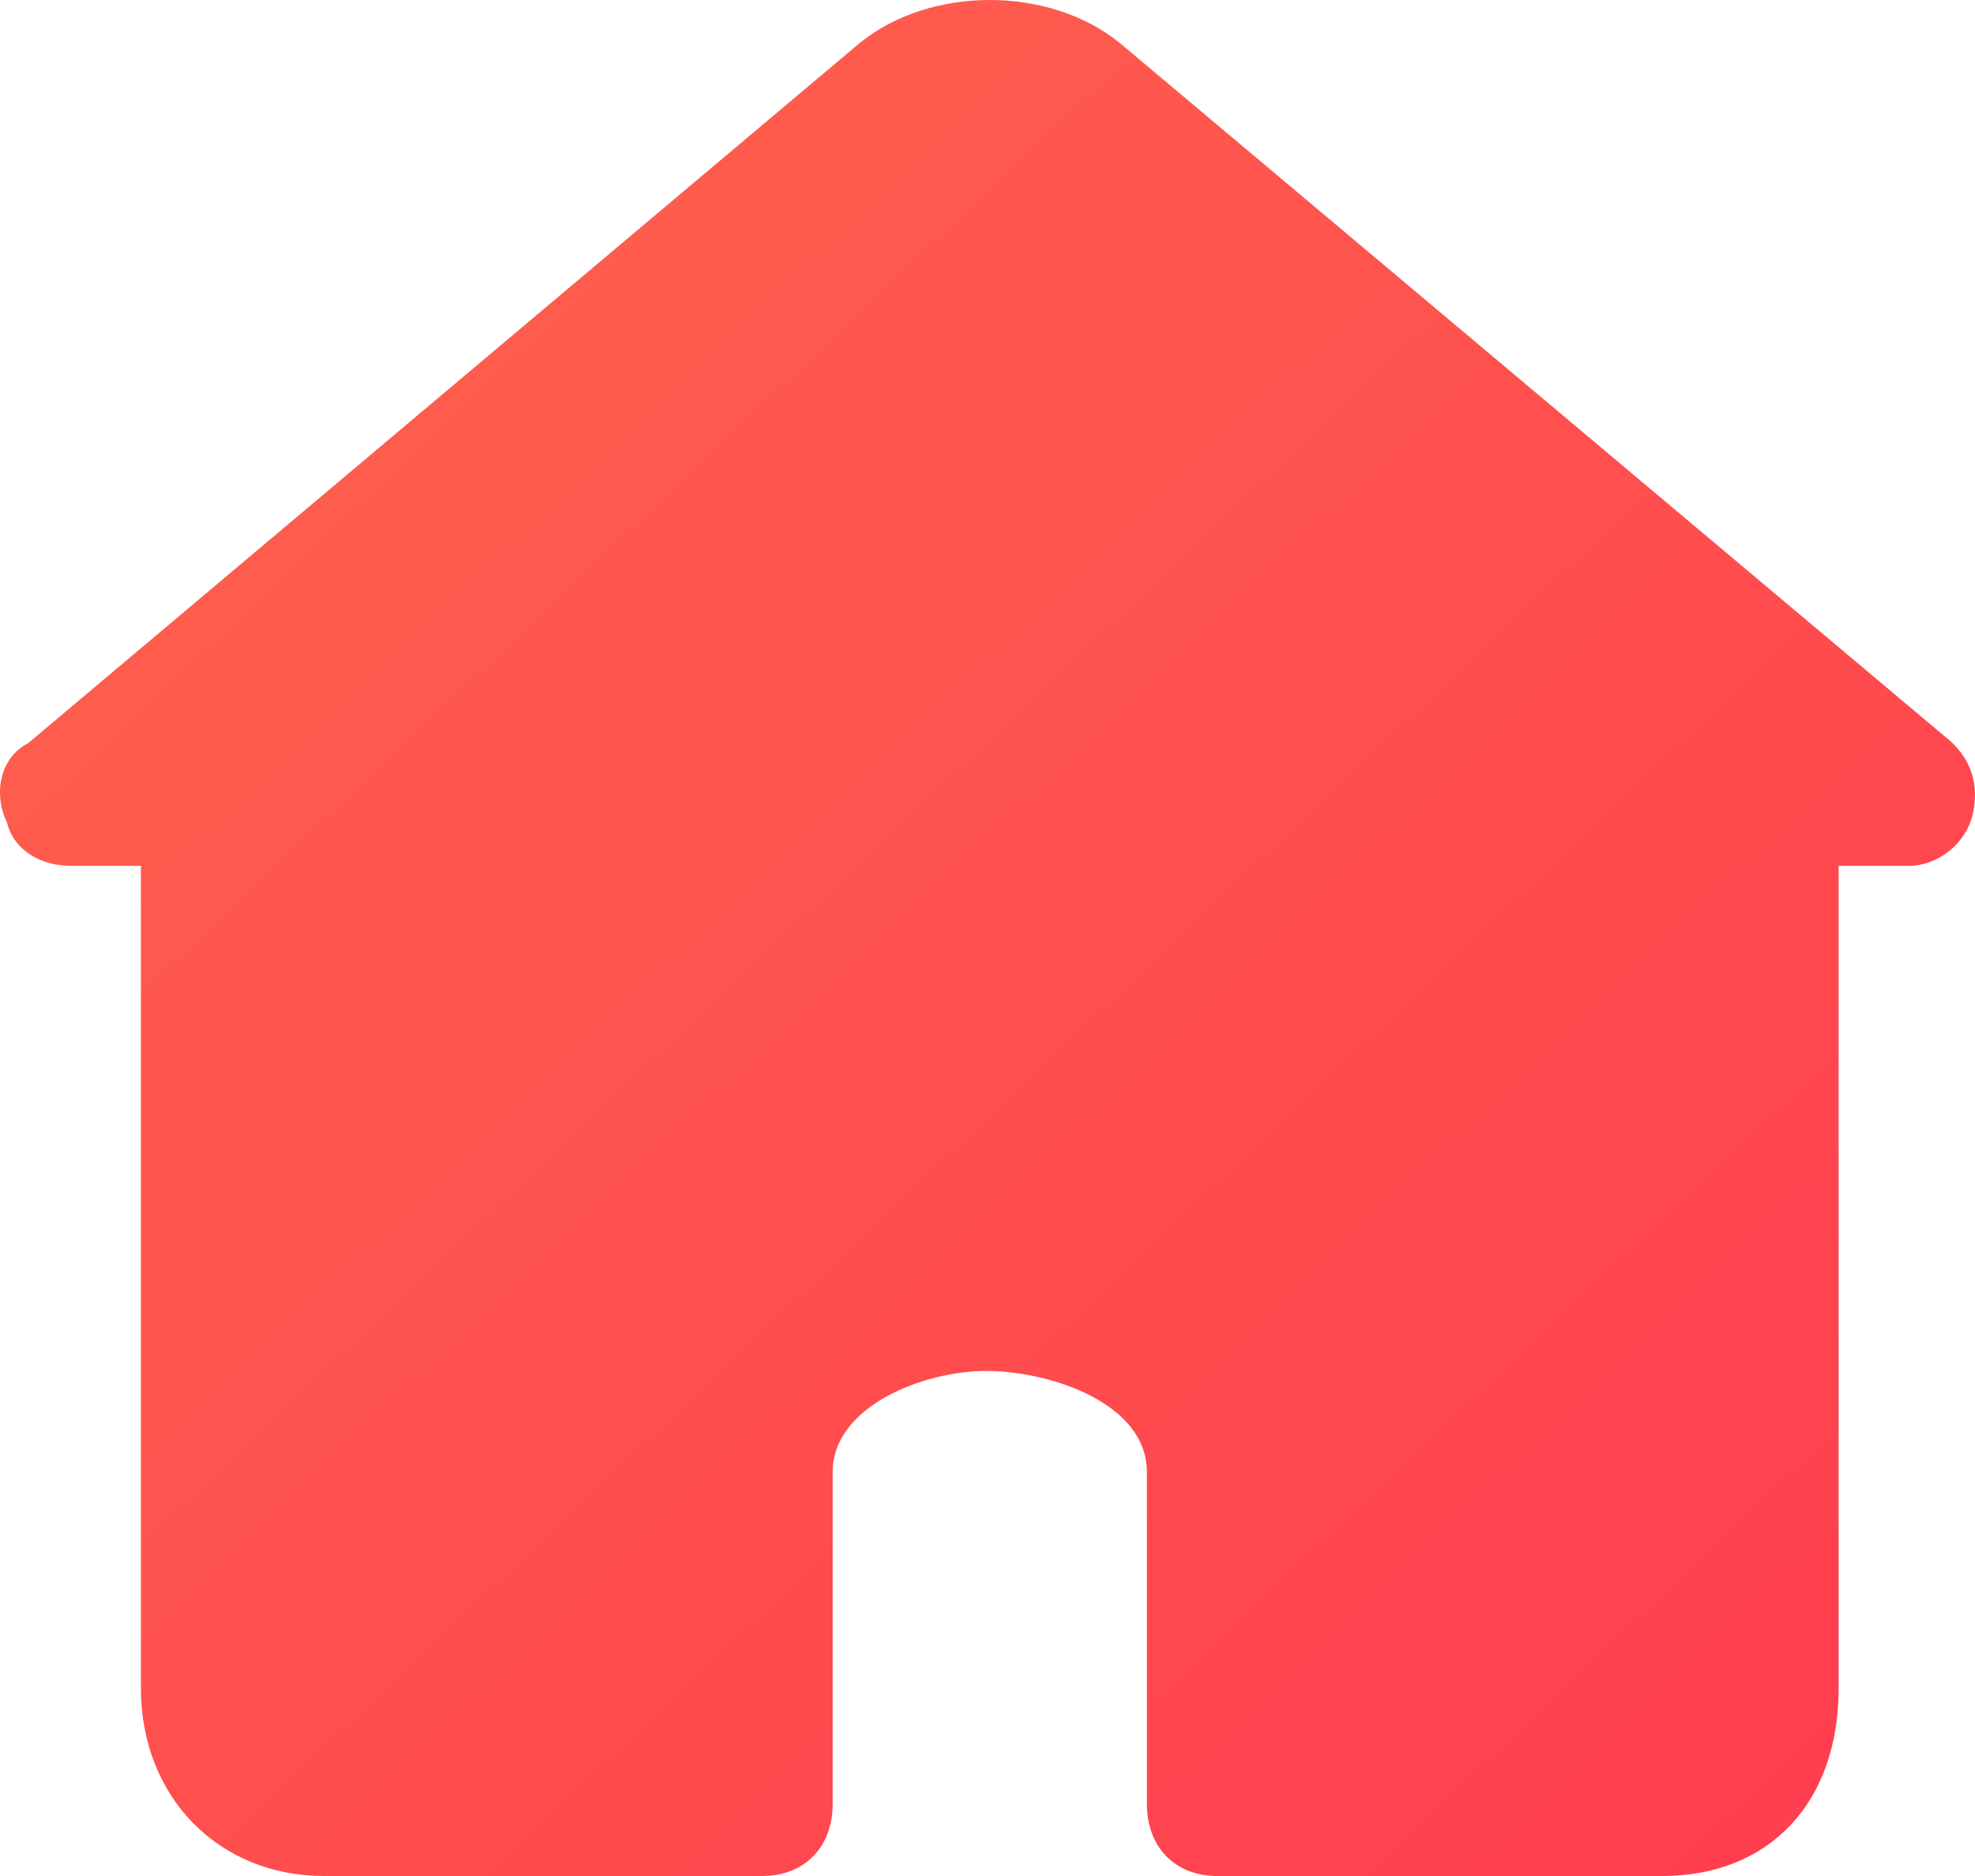 <?xml version="1.0" encoding="UTF-8"?>
<svg width="20px" height="19px" viewBox="0 0 20 19" version="1.1" xmlns="http://www.w3.org/2000/svg" xmlns:xlink="http://www.w3.org/1999/xlink">
    <!-- Generator: Sketch 44.1 (41455) - http://www.bohemiancoding.com/sketch -->
    <title>首页</title>
    <desc>Created with Sketch.</desc>
    <defs>
        <linearGradient x1="0%" y1="0%" x2="98.443%" y2="100%" id="linearGradient-1">
            <stop stop-color="#FE654D" offset="0%"></stop>
            <stop stop-color="#FF3D4F" offset="98.485%"></stop>
        </linearGradient>
    </defs>
    <g id="列表页等" stroke="none" stroke-width="1" fill="none" fill-rule="evenodd">
        <g id="导航图标-copy-2" transform="translate(0, -3)">
            <g id="首页" transform="translate(0, 2)">
                <rect id="Rectangle-15" fill="#D8D8D8" opacity="0" x="0" y="0" width="20" height="20"></rect>
                <path d="M11.343,1.438 C10.629,0.854 9.416,0.854 8.703,1.438 L0.285,8.527 C3.22859045e-17,8.673 -0.071,9.038 0.071,9.331 C0.143,9.623 0.428,9.769 0.713,9.769 L1.427,9.769 L1.427,18.1 C1.427,19.196 2.211,20 3.281,20 L7.719,20 C8.147,20 8.432,19.708 8.432,19.269 L8.432,15.908 C8.432,15.247 9.345,14.885 9.987,14.885 C10.629,14.885 11.614,15.208 11.614,15.908 L11.614,19.269 C11.614,19.708 11.899,20 12.327,20 L16.835,20 C17.906,20 18.619,19.269 18.619,18.1 L18.619,9.769 L19.332,9.769 C19.618,9.769 19.903,9.55 19.974,9.258 C20.046,8.965 19.974,8.673 19.689,8.454 L11.343,1.438 Z" id="home_fill" fill="url(#linearGradient-1)"></path>
            </g>
        </g>
    </g>
</svg>